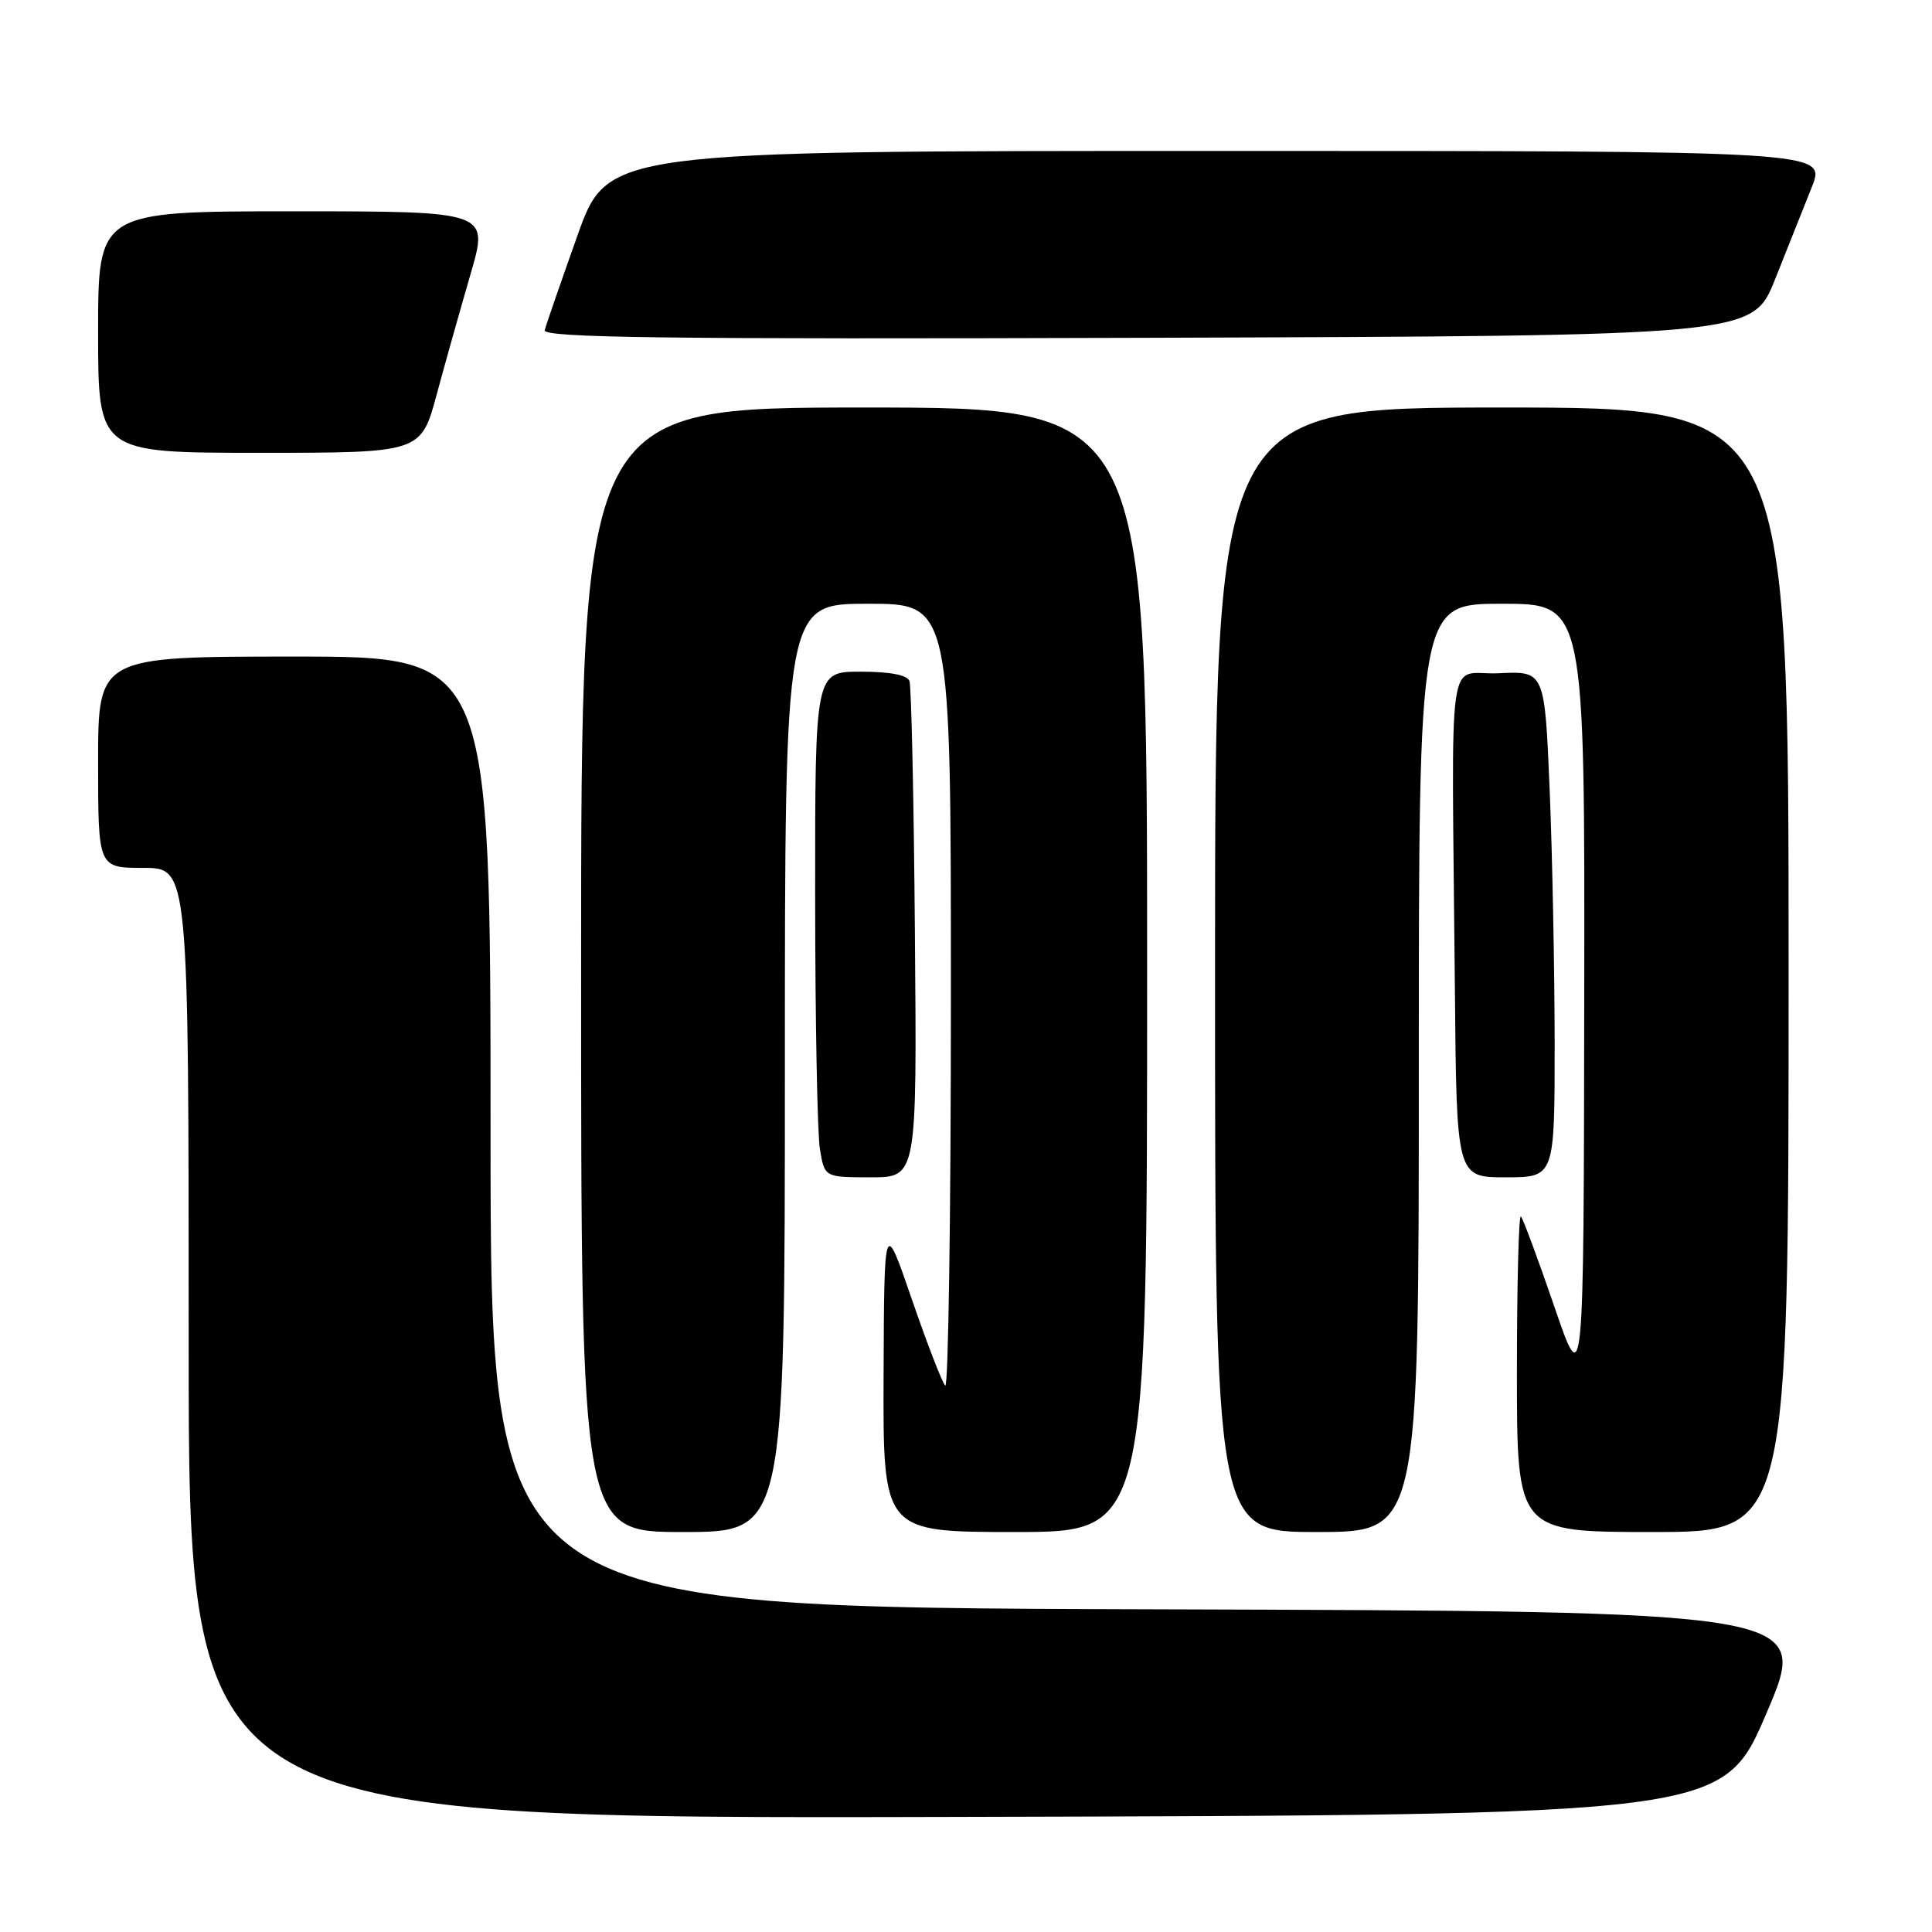 <?xml version="1.0" encoding="UTF-8" standalone="no"?>
<!DOCTYPE svg PUBLIC "-//W3C//DTD SVG 1.1//EN" "http://www.w3.org/Graphics/SVG/1.1/DTD/svg11.dtd" >
<svg xmlns="http://www.w3.org/2000/svg" xmlns:xlink="http://www.w3.org/1999/xlink" version="1.1" viewBox="0 0 256 256">
 <g >
 <path fill="currentColor"
d=" M 234.07 227.00 C 239.85 213.50 239.85 213.50 152.42 213.24 C 65.00 212.99 65.00 212.99 65.00 149.99 C 65.00 87.00 65.00 87.00 39.00 87.00 C 13.00 87.00 13.00 87.00 13.00 101.00 C 13.00 115.00 13.00 115.00 19.00 115.00 C 25.00 115.00 25.00 115.00 25.00 178.00 C 25.00 241.01 25.00 241.01 126.65 240.75 C 228.30 240.50 228.30 240.50 234.07 227.00 Z  M 104.00 141.50 C 104.00 80.00 104.00 80.00 115.00 80.00 C 126.00 80.00 126.00 80.00 126.00 132.17 C 126.00 160.86 125.66 184.00 125.25 183.60 C 124.84 183.19 122.85 178.05 120.83 172.18 C 117.16 161.50 117.16 161.50 117.08 182.25 C 117.00 203.00 117.00 203.00 134.50 203.00 C 152.00 203.00 152.00 203.00 152.00 128.50 C 152.00 54.00 152.00 54.00 114.50 54.00 C 77.00 54.00 77.00 54.00 77.00 128.50 C 77.00 203.00 77.00 203.00 90.50 203.00 C 104.00 203.00 104.00 203.00 104.00 141.50 Z  M 188.00 141.50 C 188.00 80.00 188.00 80.00 199.00 80.00 C 210.00 80.00 210.00 80.00 209.92 132.25 C 209.85 184.50 209.85 184.50 205.95 173.11 C 203.80 166.84 201.81 161.48 201.53 161.19 C 201.24 160.90 201.00 170.19 201.00 181.83 C 201.00 203.00 201.00 203.00 219.00 203.00 C 237.00 203.00 237.00 203.00 237.00 128.50 C 237.00 54.00 237.00 54.00 199.00 54.00 C 161.00 54.00 161.00 54.00 161.00 128.50 C 161.00 203.00 161.00 203.00 174.50 203.00 C 188.00 203.00 188.00 203.00 188.00 141.50 Z  M 121.23 123.75 C 121.09 106.01 120.76 90.94 120.51 90.25 C 120.22 89.44 117.95 89.00 114.03 89.00 C 108.00 89.00 108.00 89.00 108.01 118.75 C 108.02 135.11 108.30 150.19 108.64 152.25 C 109.26 156.00 109.26 156.00 115.38 156.00 C 121.50 156.00 121.50 156.00 121.23 123.75 Z  M 206.00 138.25 C 205.99 128.49 205.70 113.39 205.34 104.71 C 204.68 88.91 204.68 88.91 198.59 89.21 C 191.61 89.54 192.36 84.16 192.78 131.00 C 193.00 156.00 193.00 156.00 199.50 156.00 C 206.00 156.00 206.00 156.00 206.00 138.25 Z  M 57.87 52.25 C 59.02 47.99 61.05 40.79 62.37 36.25 C 64.77 28.00 64.77 28.00 38.88 28.00 C 13.00 28.00 13.00 28.00 13.00 44.00 C 13.00 60.00 13.00 60.00 34.39 60.00 C 55.78 60.00 55.78 60.00 57.87 52.25 Z  M 235.21 37.00 C 236.86 32.88 239.05 27.36 240.09 24.75 C 241.97 20.00 241.97 20.00 161.23 20.00 C 80.50 20.00 80.50 20.00 76.50 31.25 C 74.30 37.44 72.35 43.06 72.18 43.75 C 71.92 44.76 88.03 44.96 152.04 44.76 C 232.22 44.50 232.22 44.50 235.21 37.00 Z "/>
</g>
</svg>